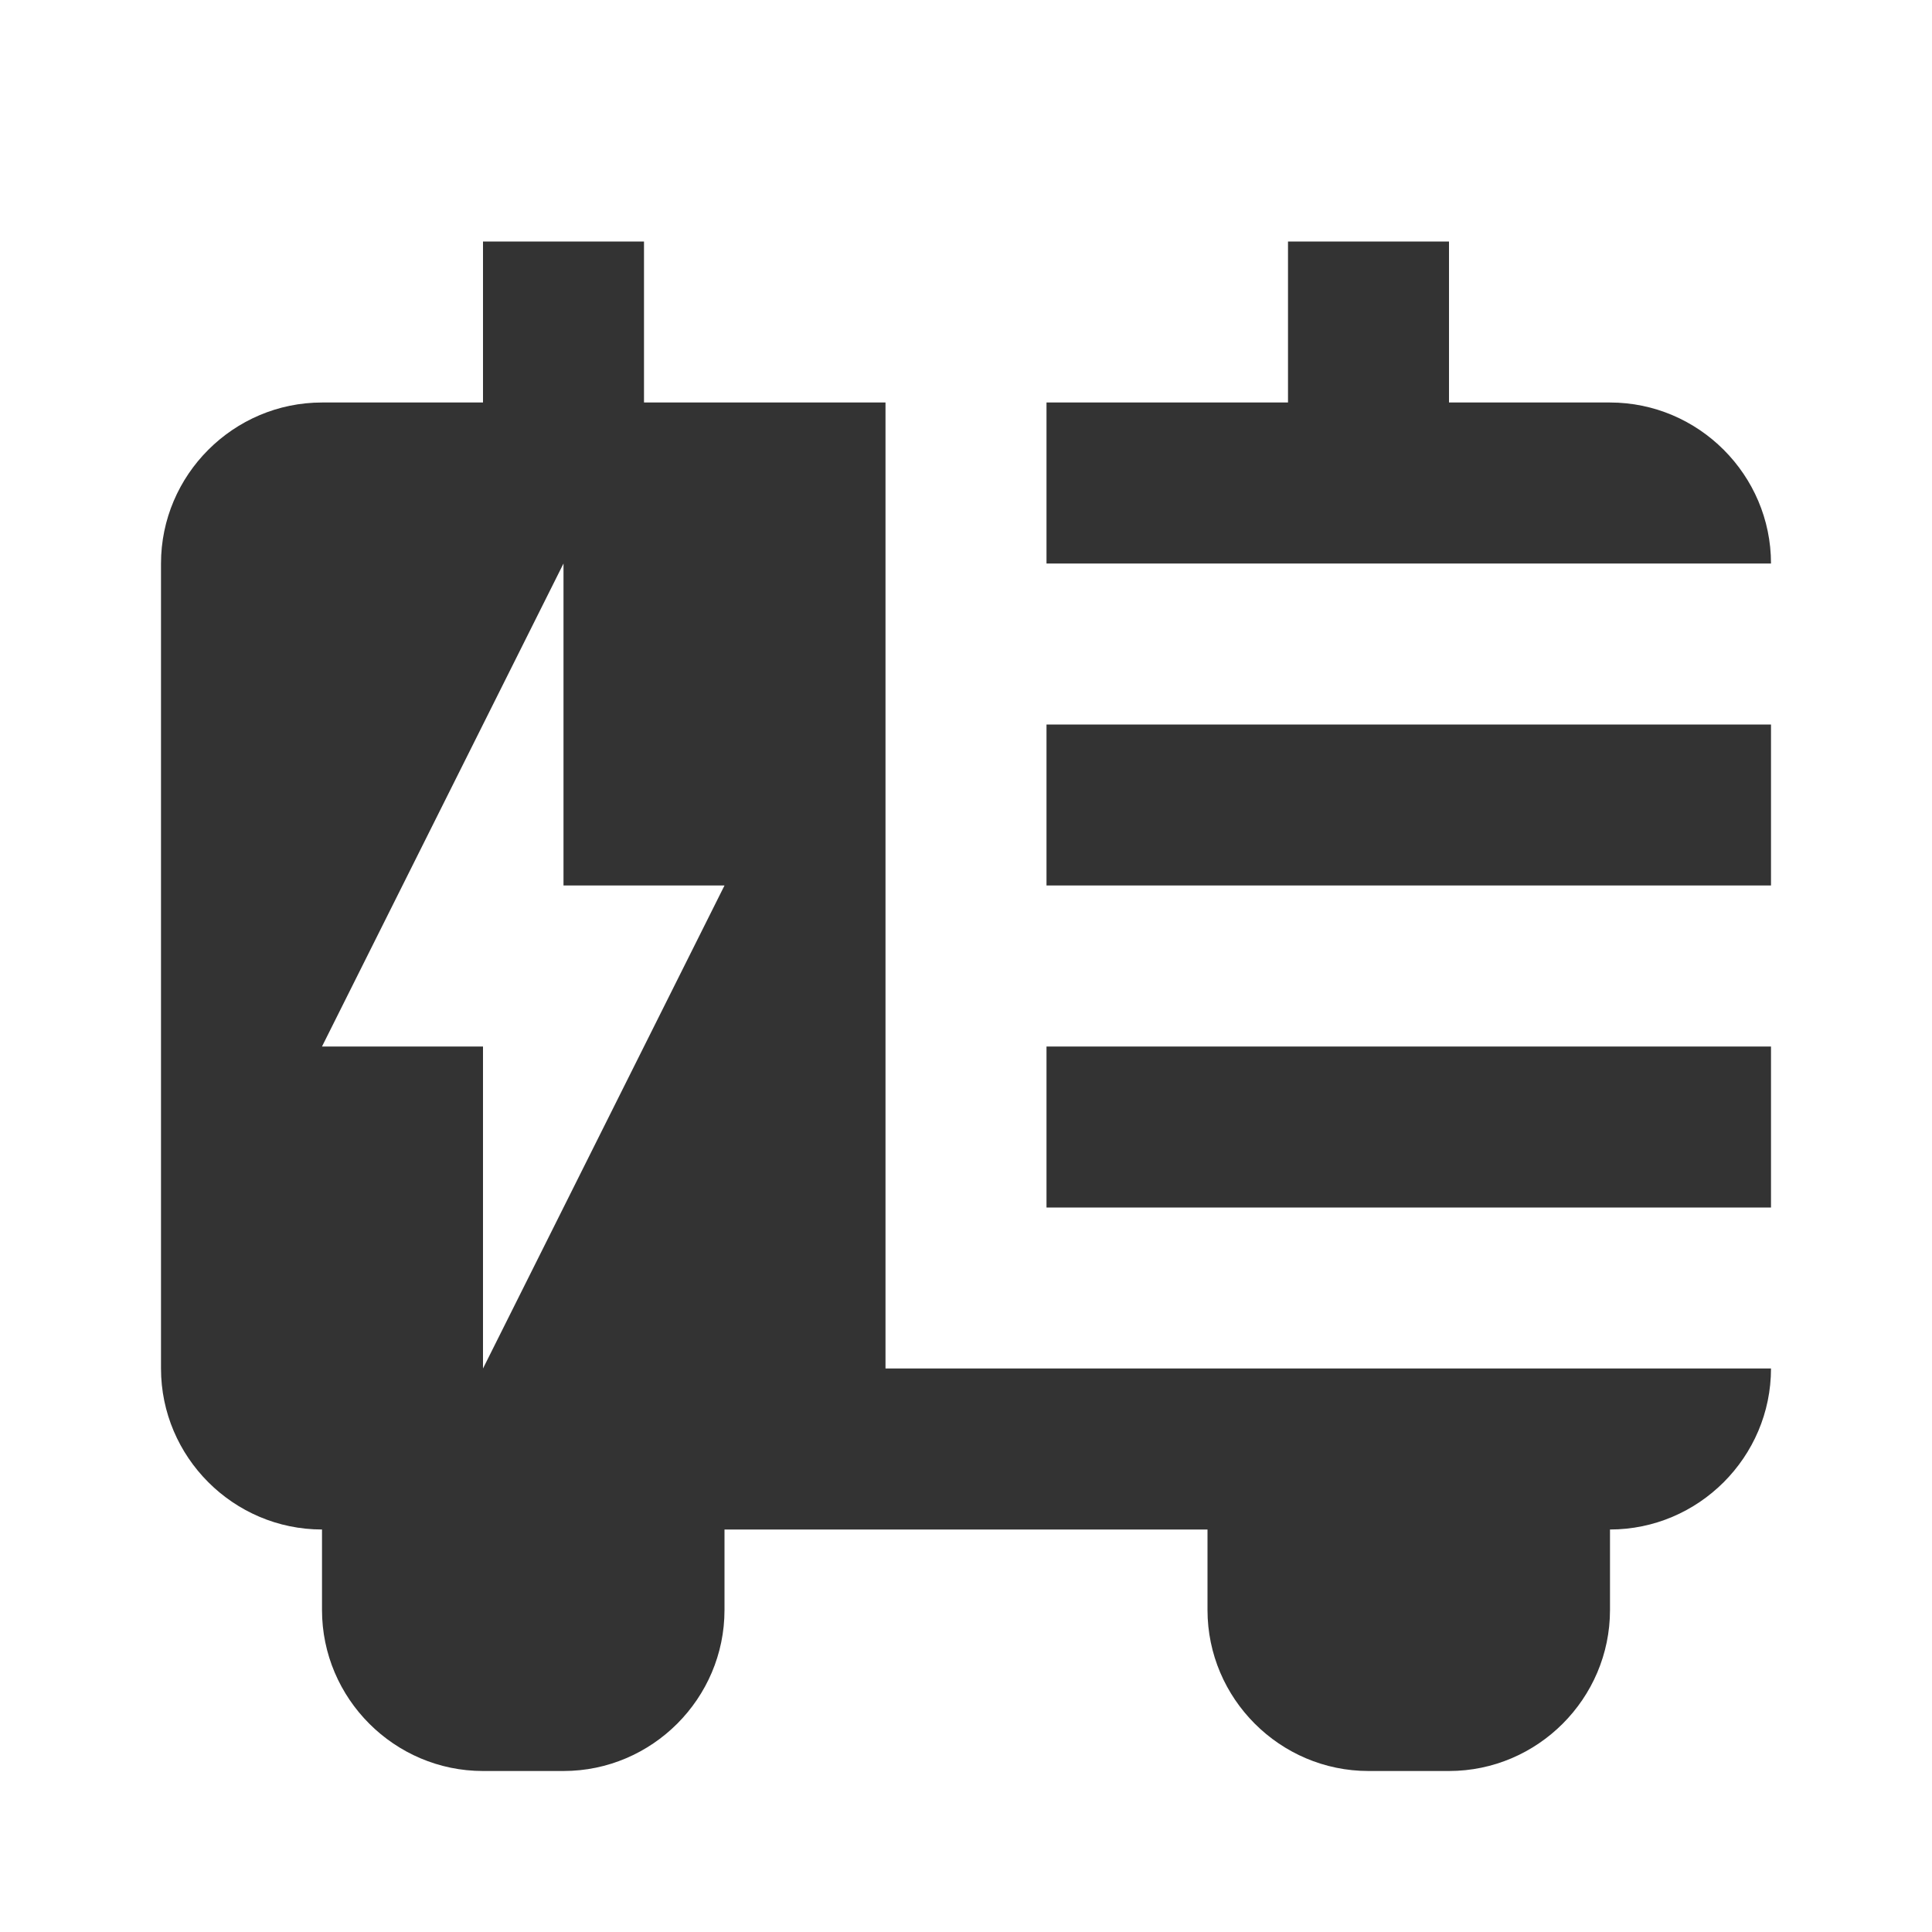 <svg width="24" height="24" viewBox="0 0 24 24" fill="none" xmlns="http://www.w3.org/2000/svg">
<path d="M6 3V5H4C2.9 5 2 5.9 2 7V17C2 18.1 2.9 19 4 19V20C4 21.1 4.9 22 6 22H7C8.1 22 9 21.1 9 20V19H15V20C15 21.1 15.9 22 17 22H18C19.1 22 20 21.1 20 20V19C21.1 19 22 18.1 22 17H11V5H8V3H6ZM16 3V5H13V7H22C22 5.9 21.1 5 20 5H18V3H16ZM7 7V11H9L6 17V13H4L7 7ZM13 9V11H22V9H13ZM13 13V15H22V13H13Z" fill="#333333"/>
</svg>
